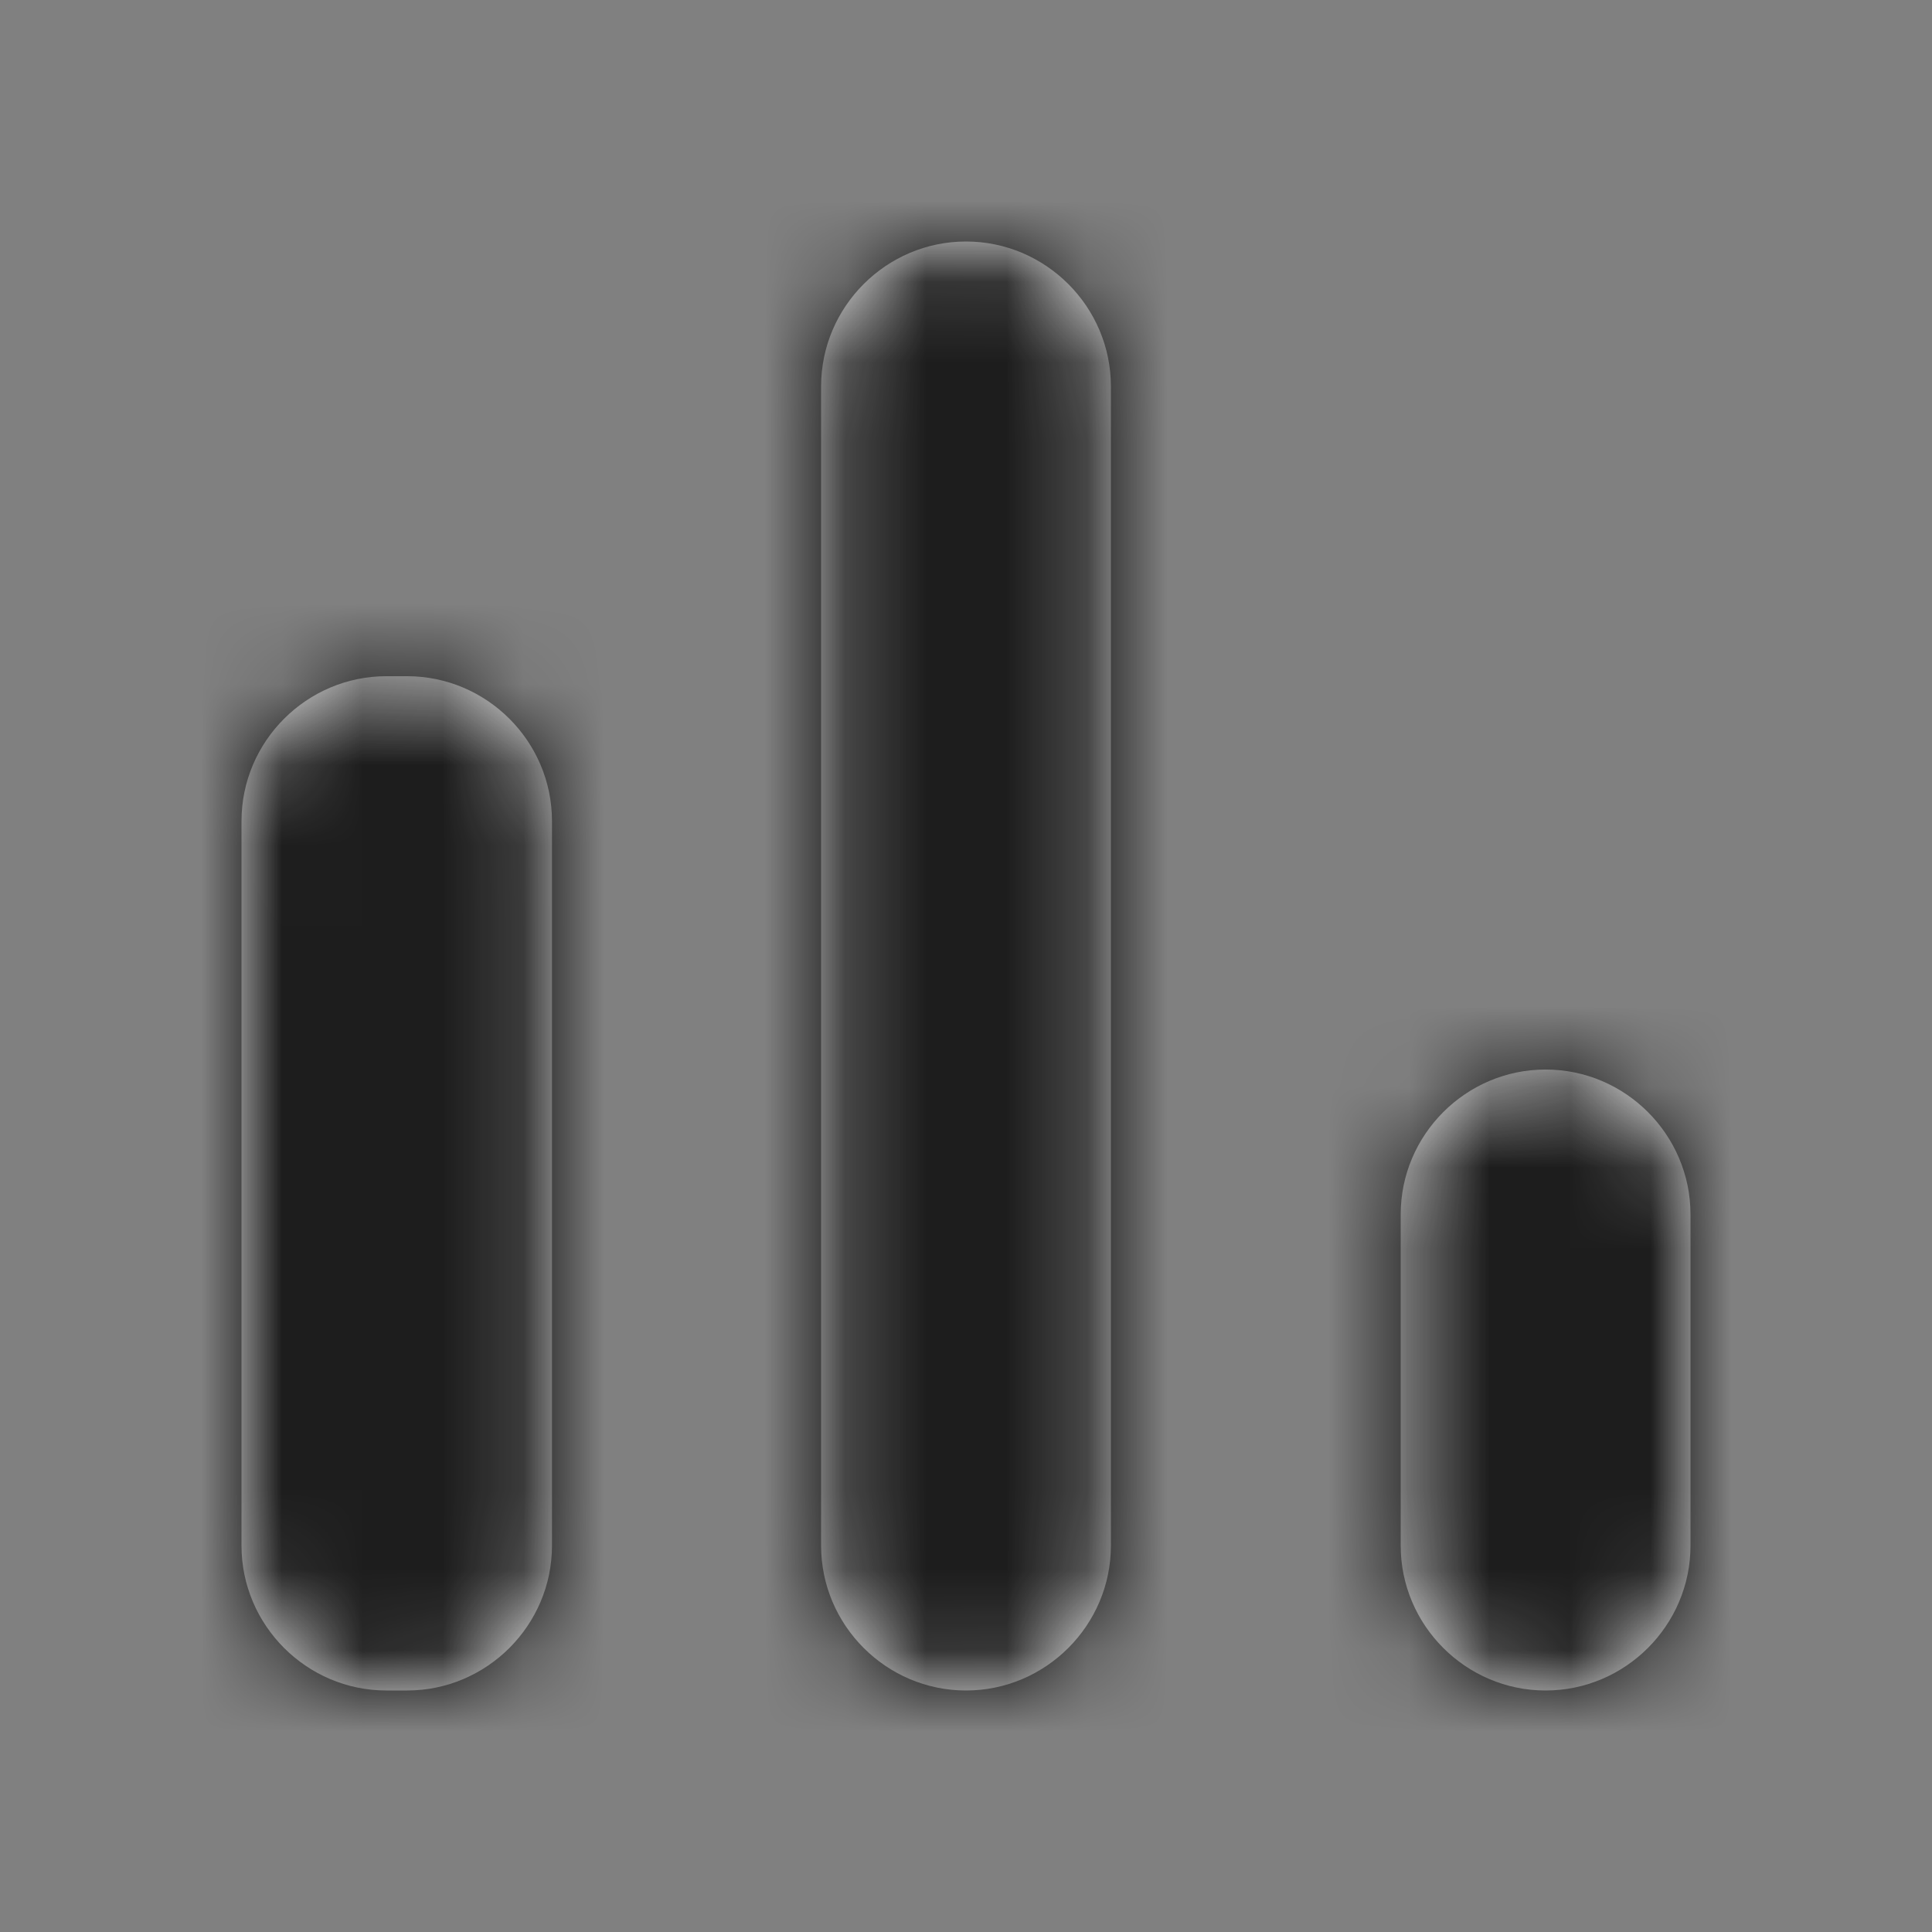<?xml version="1.0" encoding="UTF-8"?>
<svg width="24px" height="24px" viewBox="0 0 24 24" version="1.1" xmlns="http://www.w3.org/2000/svg" xmlns:xlink="http://www.w3.org/1999/xlink">
    <rect x="0" y="0" width="24" height="24" fill="#808080" stroke="none"/>
    <title>icons/navigation/consumption</title>
    <defs>
        <path d="M1.8,5.4 L2.057,5.4 C3.047,5.4 3.857,6.21 3.857,7.2 L3.857,16.2 C3.857,17.19 3.047,18 2.057,18 L1.8,18 C0.81,18 0,17.19 0,16.2 L0,7.2 C0,6.21 0.81,5.4 1.8,5.4 Z M9,0 C9.99,0 10.8,0.81 10.8,1.8 L10.8,16.2 C10.8,17.19 9.99,18 9,18 C8.01,18 7.2,17.19 7.2,16.2 L7.2,1.8 C7.2,0.81 8.01,0 9,0 Z M16.2,10.286 C17.19,10.286 18,11.096 18,12.086 L18,16.2 C18,17.19 17.19,18 16.2,18 C15.21,18 14.4,17.19 14.4,16.2 L14.4,12.086 C14.4,11.096 15.21,10.286 16.2,10.286 L16.2,10.286 Z" id="path-1"></path>
    </defs>
    <g id="icons/navigation/consumption" stroke="none" stroke-width="1" fill="none" fill-rule="evenodd">
        <polygon id="Path" points="0 0 24 0 24 24 0 24"></polygon>
        <g id="icon" transform="translate(3, 3)">
            <mask id="mask-2" fill="white">
                <use xlink:href="#path-1"></use>
            </mask>
            <use id="Shape" fill-opacity="0.78" fill="#FFFFFF" fill-rule="nonzero" xlink:href="#path-1"></use>
            <g id="Group" mask="url(#mask-2)" fill-opacity="0.87">
                <g transform="translate(-3, -3)" id="✱-/-Color-/-Icons-/-Black-/-Inactive">
                    <rect id="Rectangle-13" fill="#000000" x="0" y="0" width="24" height="24"></rect>
                </g>
            </g>
        </g>
    </g>
</svg>